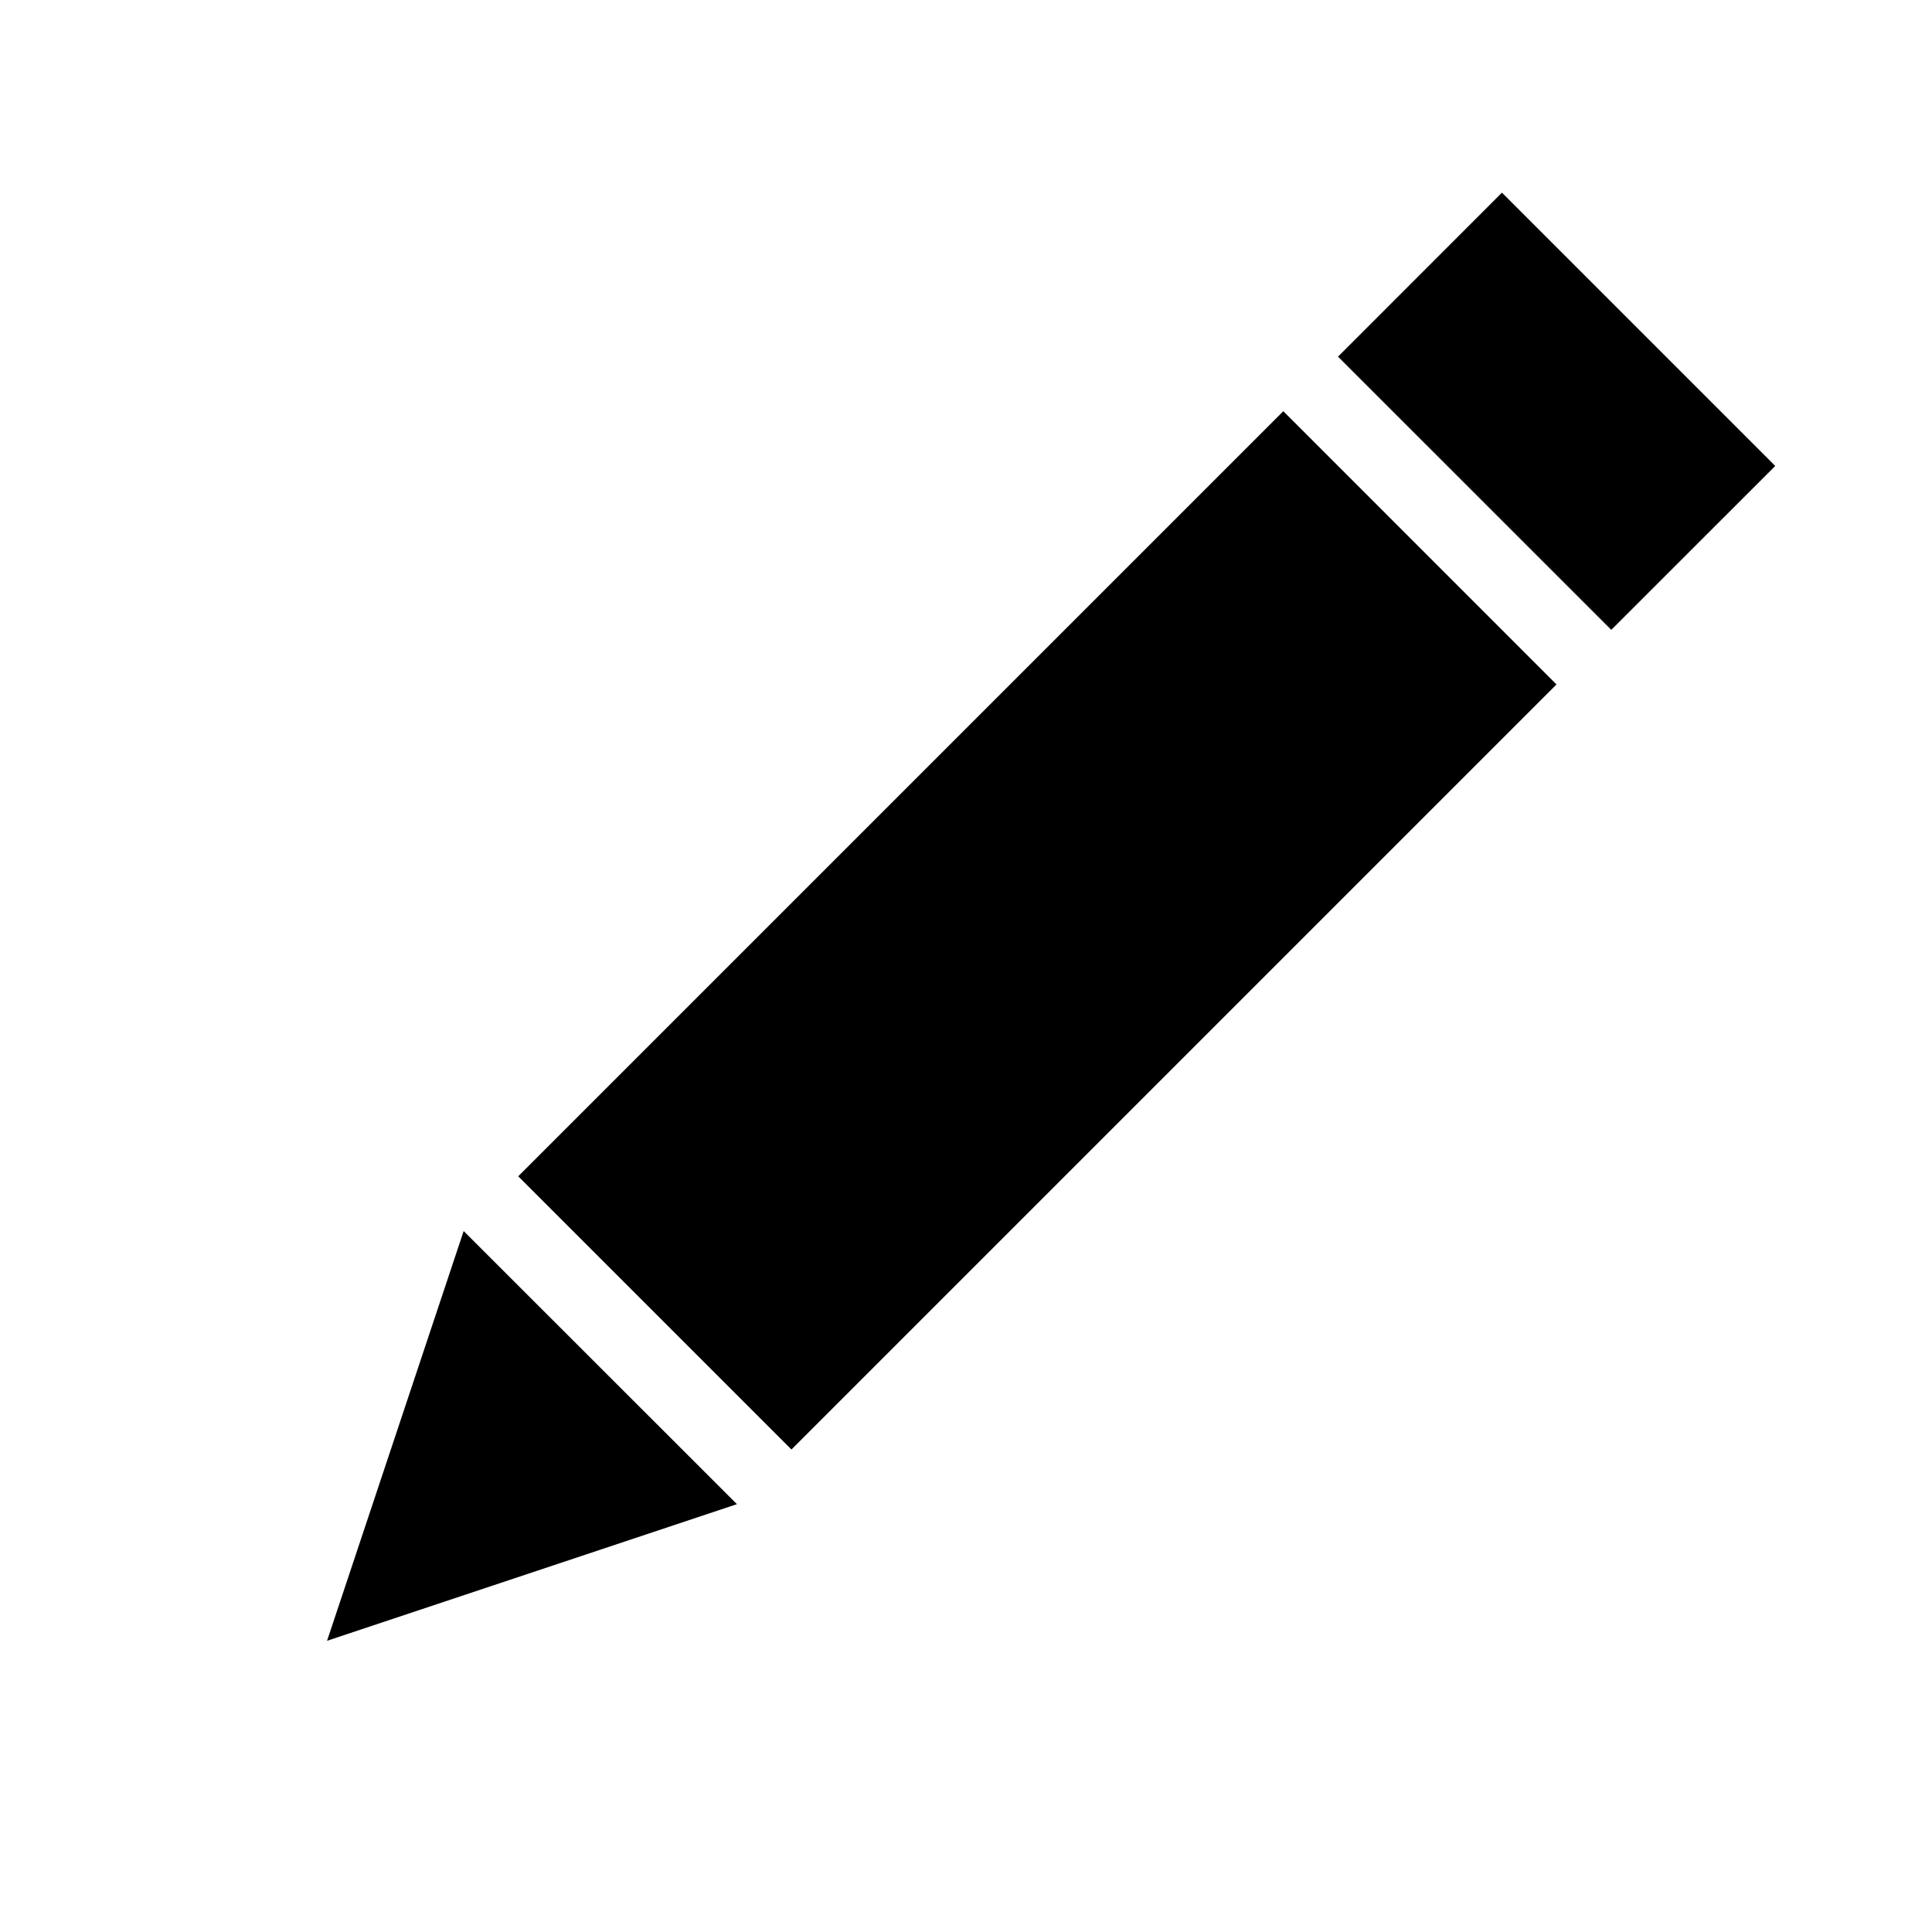 <svg width="25" height="25" viewBox="0 0 25 25" fill="none" xmlns="http://www.w3.org/2000/svg"><path fill-rule="evenodd" clip-rule="evenodd" d="M6 15.929l-1.768 5.303 5.304-1.768L6 15.93zm4.241 2.827l-3.535-3.535 9.9-9.9 3.535 3.536-9.9 9.9zM22.971 6.03L20.85 8.15l-3.536-3.535 2.121-2.122 3.536 3.536z" fill="#000"/></svg>